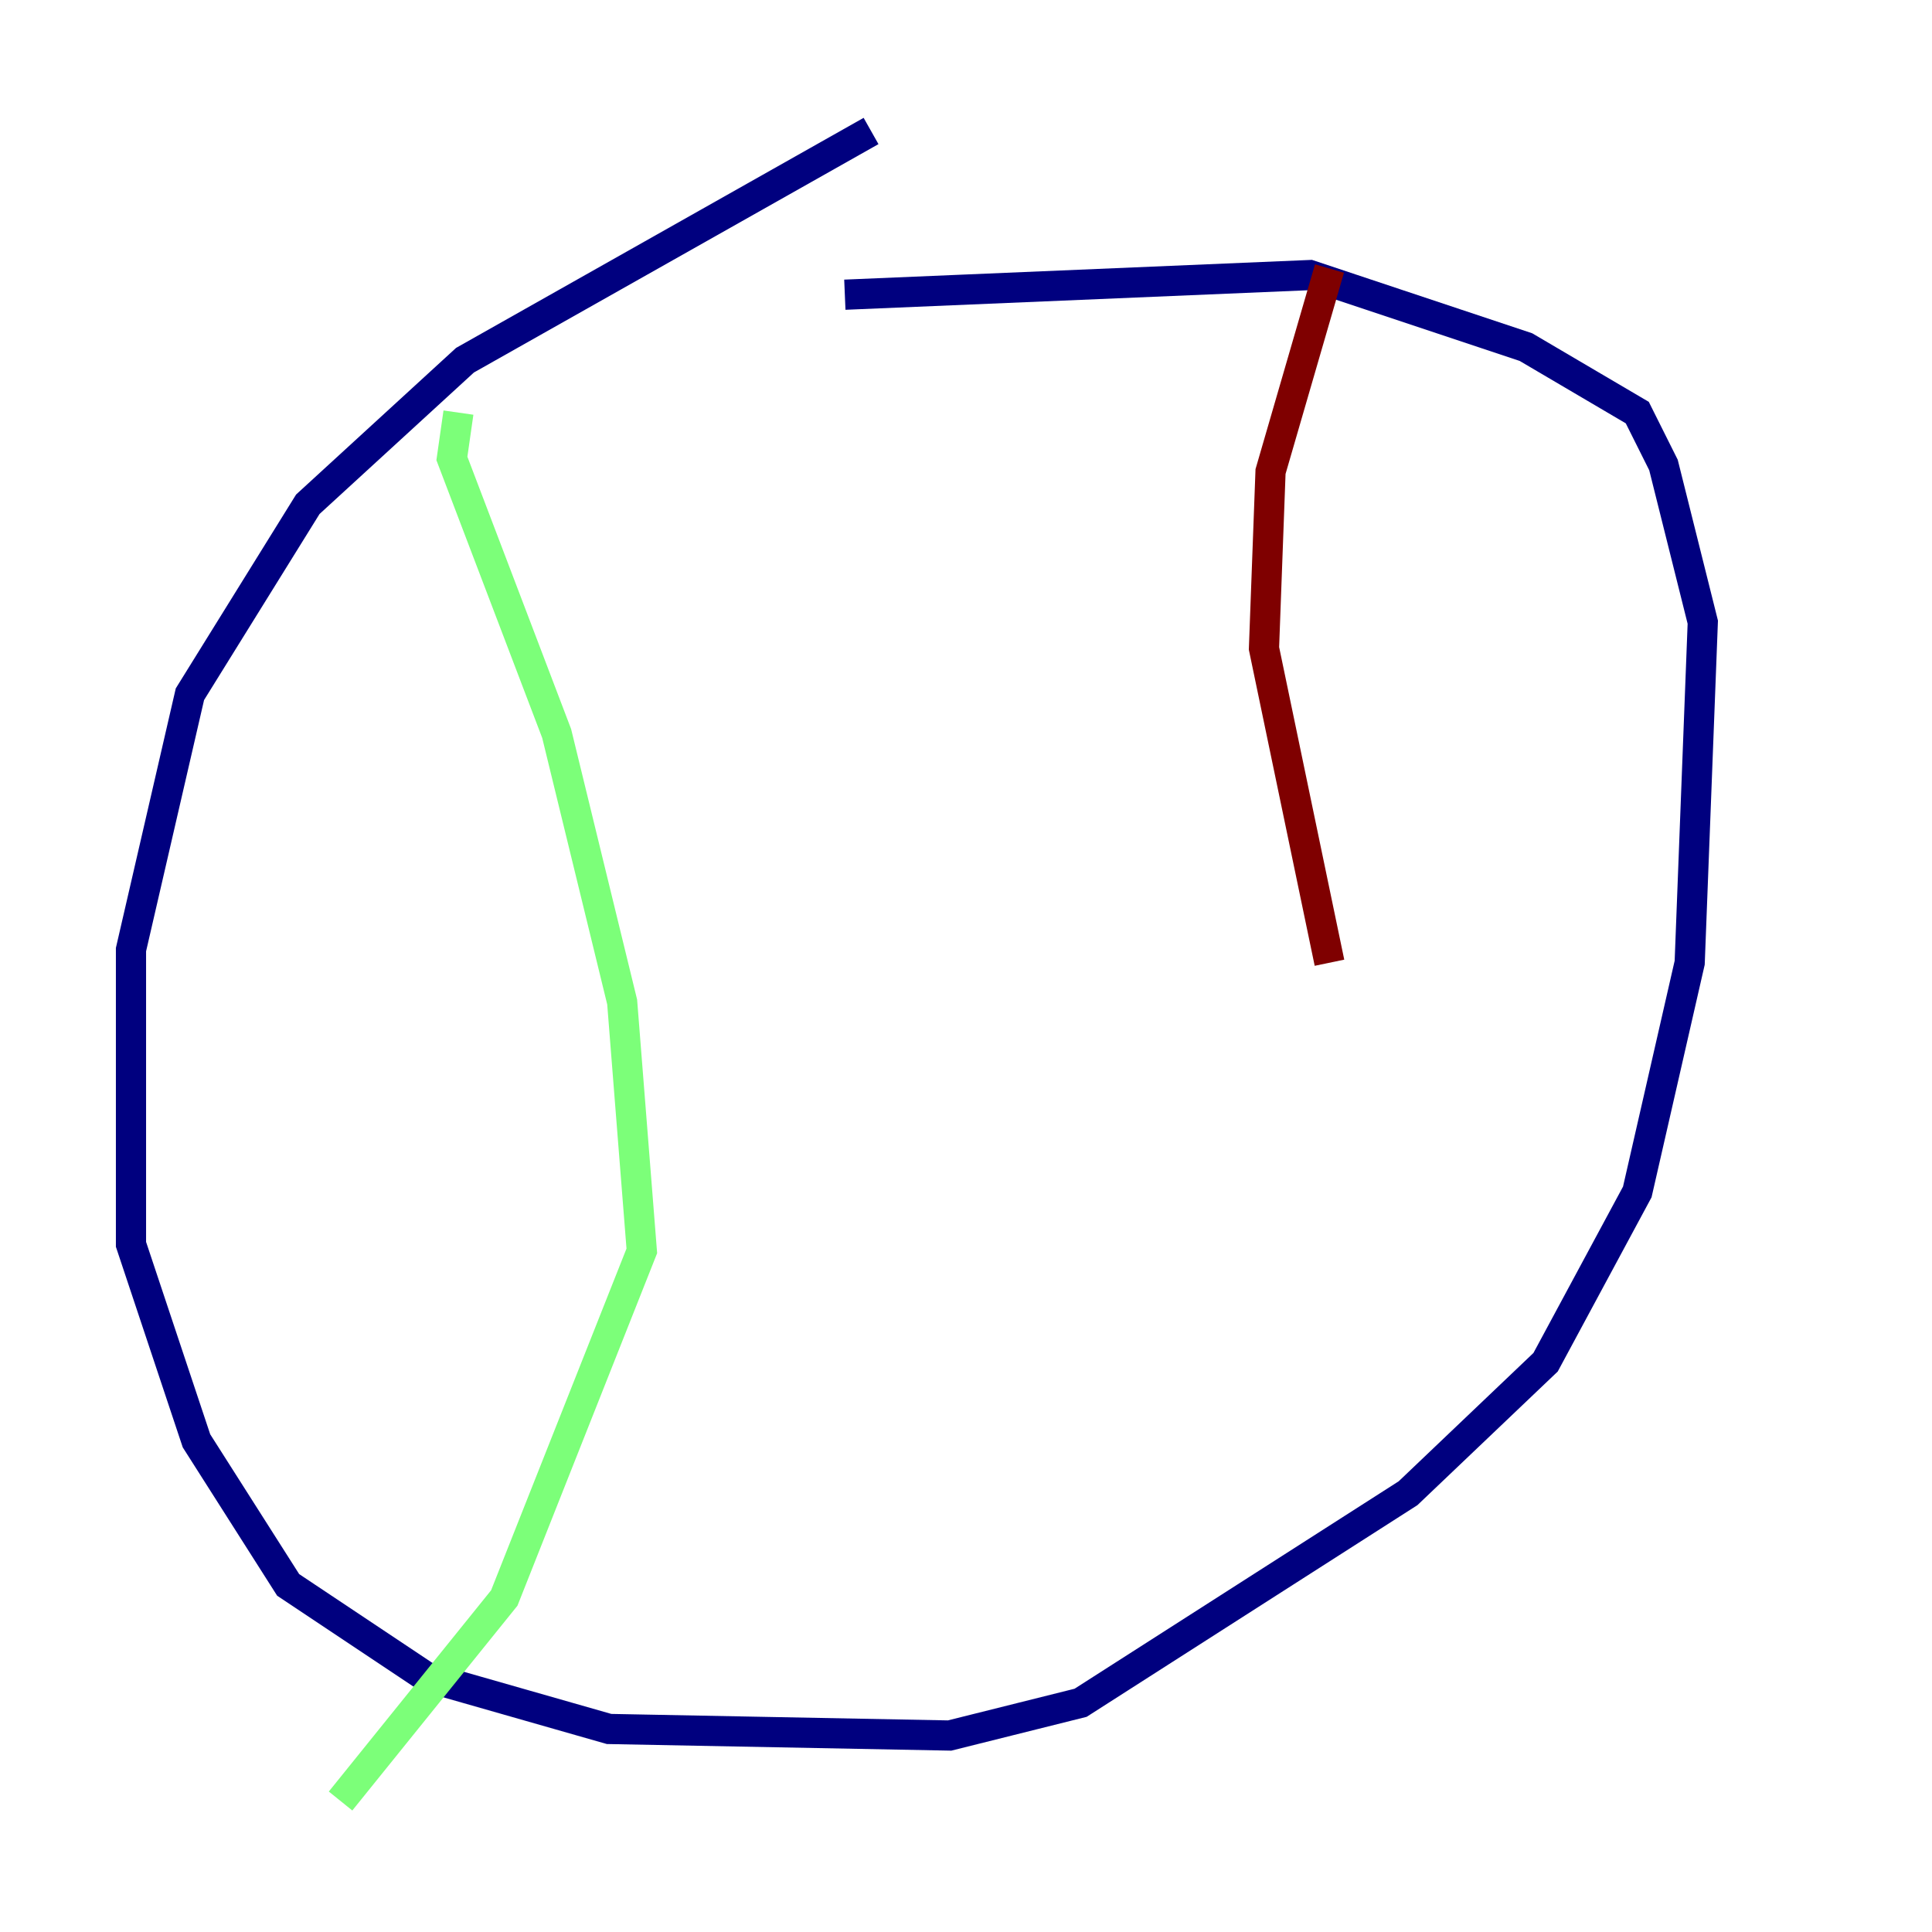 <?xml version="1.0" encoding="utf-8" ?>
<svg baseProfile="tiny" height="128" version="1.2" viewBox="0,0,128,128" width="128" xmlns="http://www.w3.org/2000/svg" xmlns:ev="http://www.w3.org/2001/xml-events" xmlns:xlink="http://www.w3.org/1999/xlink"><defs /><polyline fill="none" points="57.709,8.678 30.807,23.864 20.393,33.41 12.583,45.993 8.678,62.915 8.678,82.441 13.017,95.458 19.091,105.003 28.203,111.078 40.352,114.549 62.915,114.983 71.593,112.814 93.288,98.929 102.4,90.251 108.475,78.969 111.946,63.783 112.814,41.22 110.21,30.807 108.475,27.336 101.098,22.997 86.78,18.224 55.973,19.525" stroke="#00007f" stroke-width="2" /><polyline fill="none" points="30.373,27.336 29.939,30.373 36.881,48.597 41.22,66.386 42.522,82.875 33.41,105.871 22.563,119.322" stroke="#7cff79" stroke-width="2" /><polyline fill="none" points="88.081,17.79 84.176,31.241 83.742,42.956 88.081,63.783" stroke="#7f0000" stroke-width="2" /></svg>